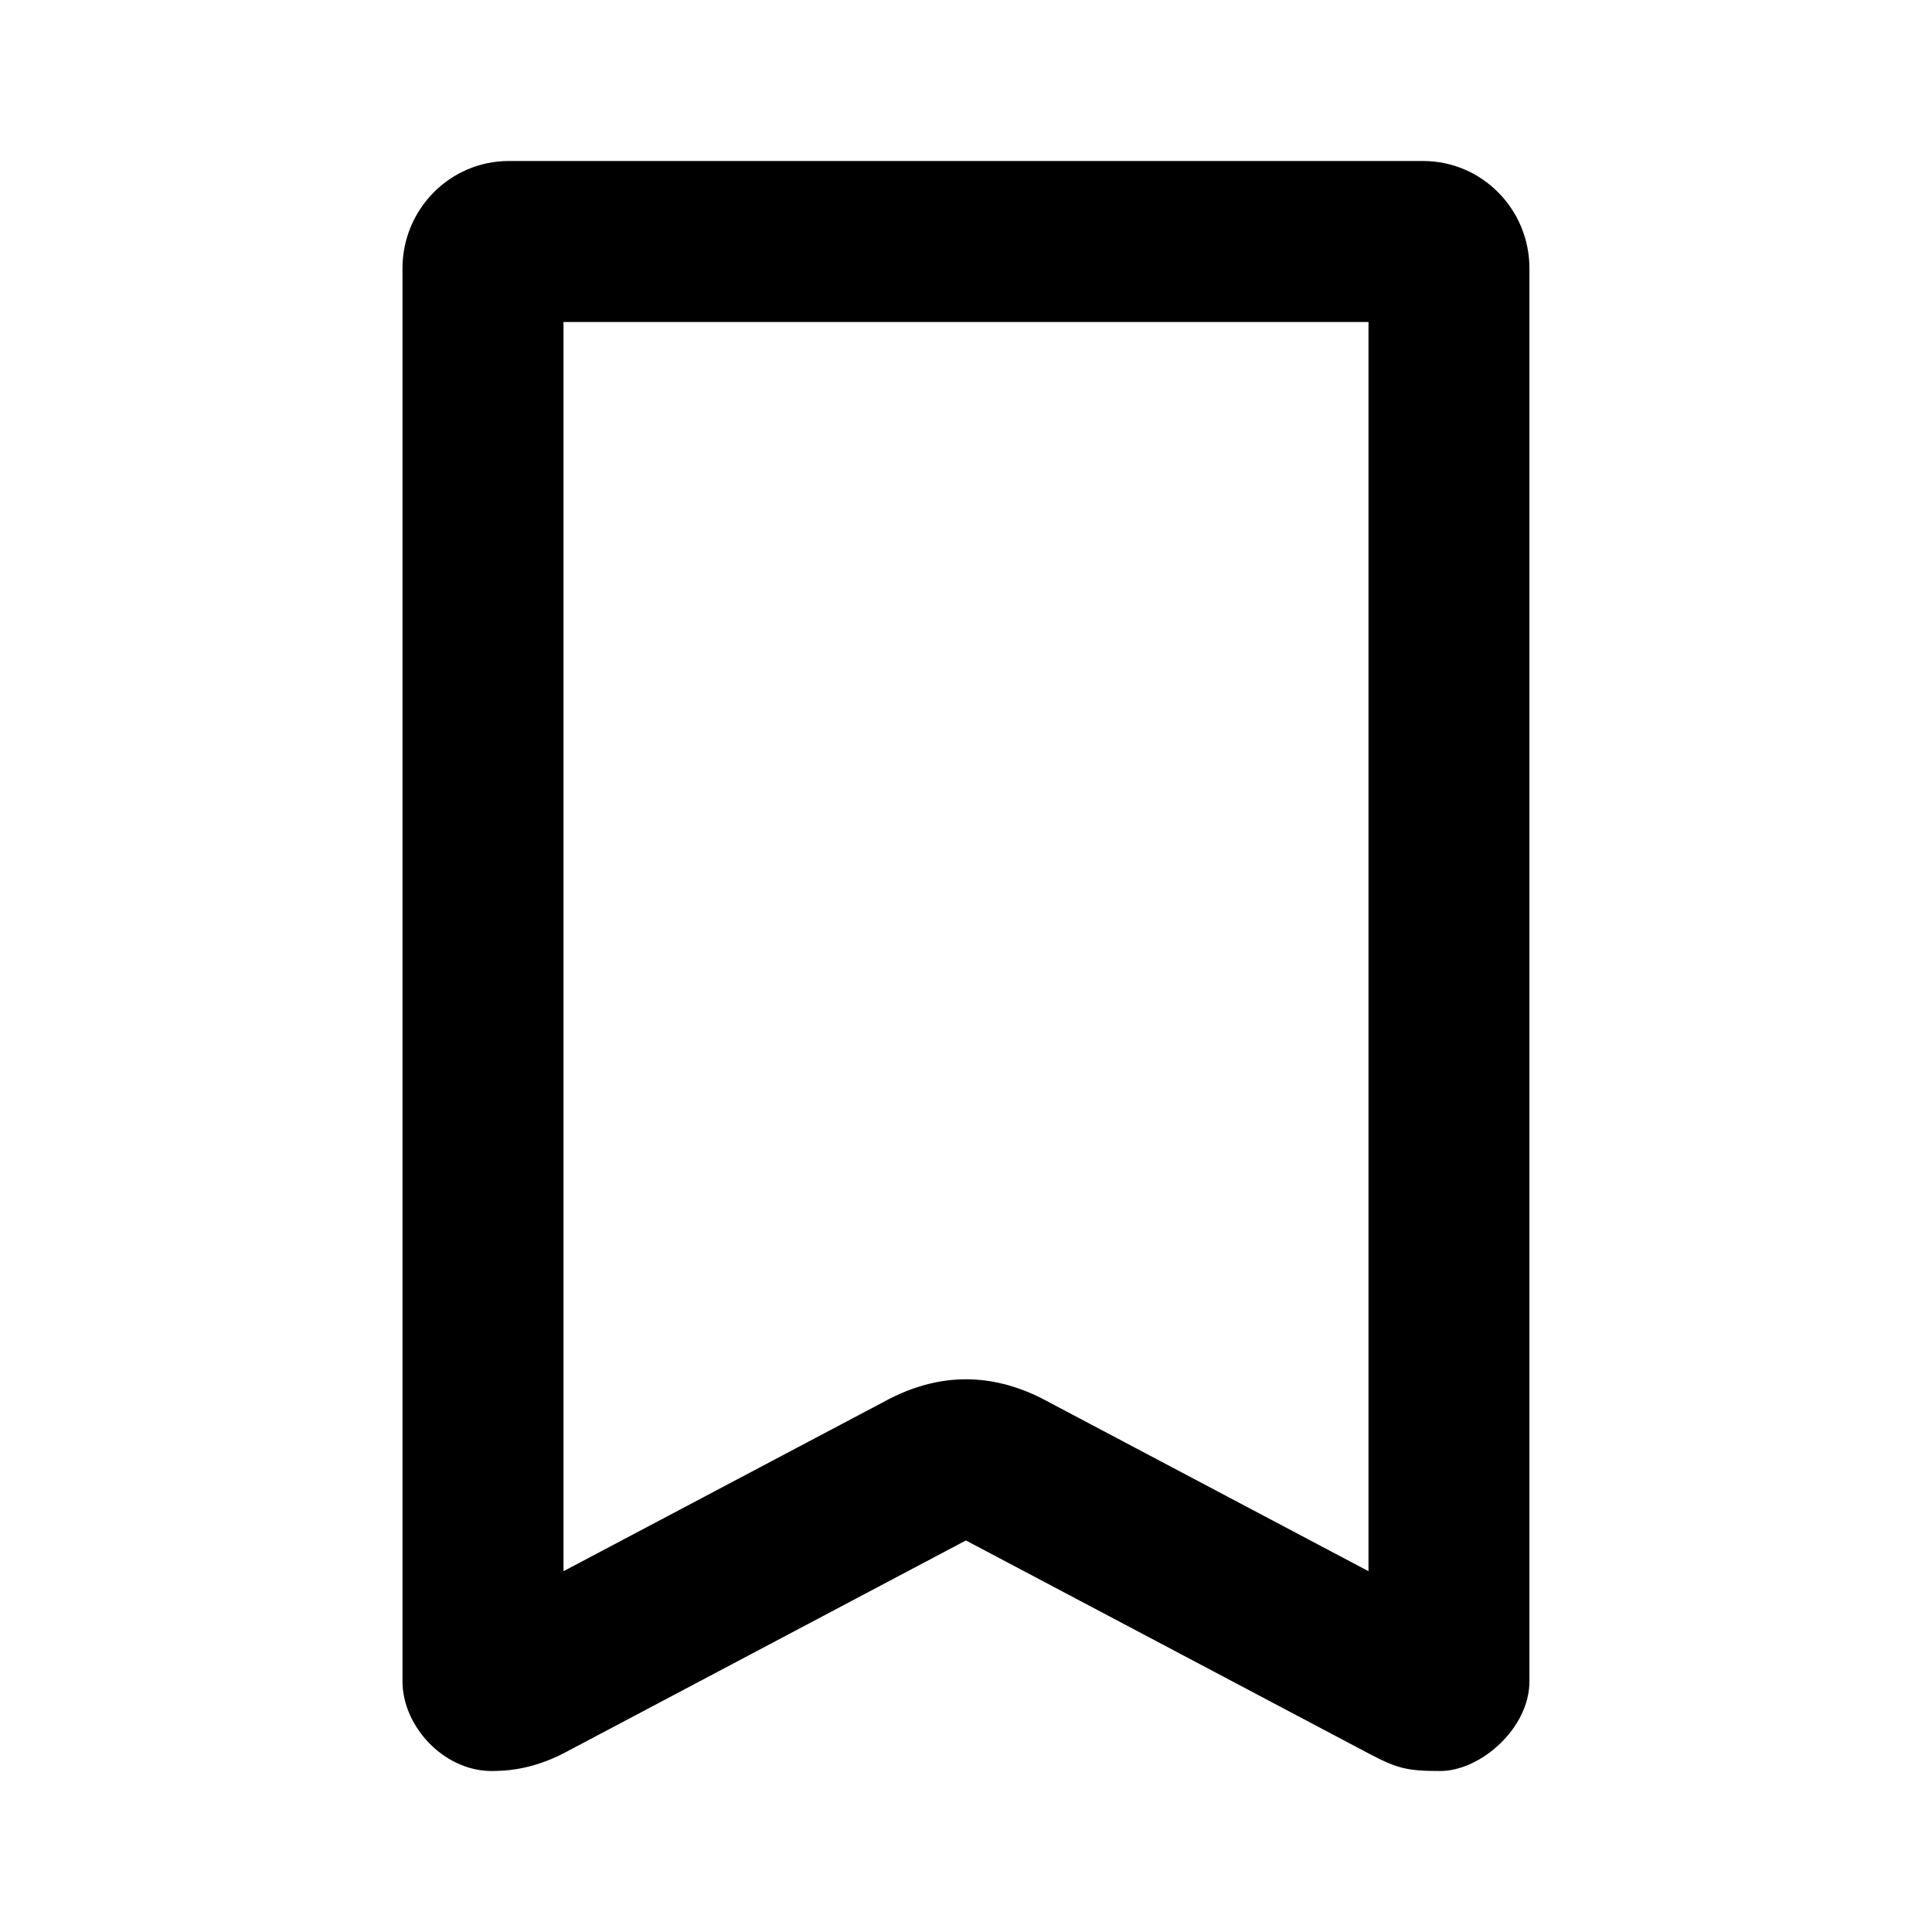 <svg id="icon" height="24" viewBox="0 0 24 24" width="24" xmlns="http://www.w3.org/2000/svg"><path d="m6.321 2c-.729 0-1.321.597-1.321 1.333v17.554c0 .553.503 1.102 1.089 1.113.148 0 .489 0 .92-.224 1.109-.587 2.772-1.466 4.99-2.64 2.223 1.175 3.89 2.057 5.001 2.645.359.19.483.219.891.219.503 0 1.108-.532 1.108-1.113v-17.554c0-.736-.592-1.333-1.321-1.333-5.679 0-5.679 0-11.358 0zm10.679 17.518-4.065-2.15c-.312-.156-.624-.234-.935-.234s-.623.078-.934.234l-4.066 2.15v-15.518h10z" fill="currentColor" fill-rule="evenodd"/></svg>
